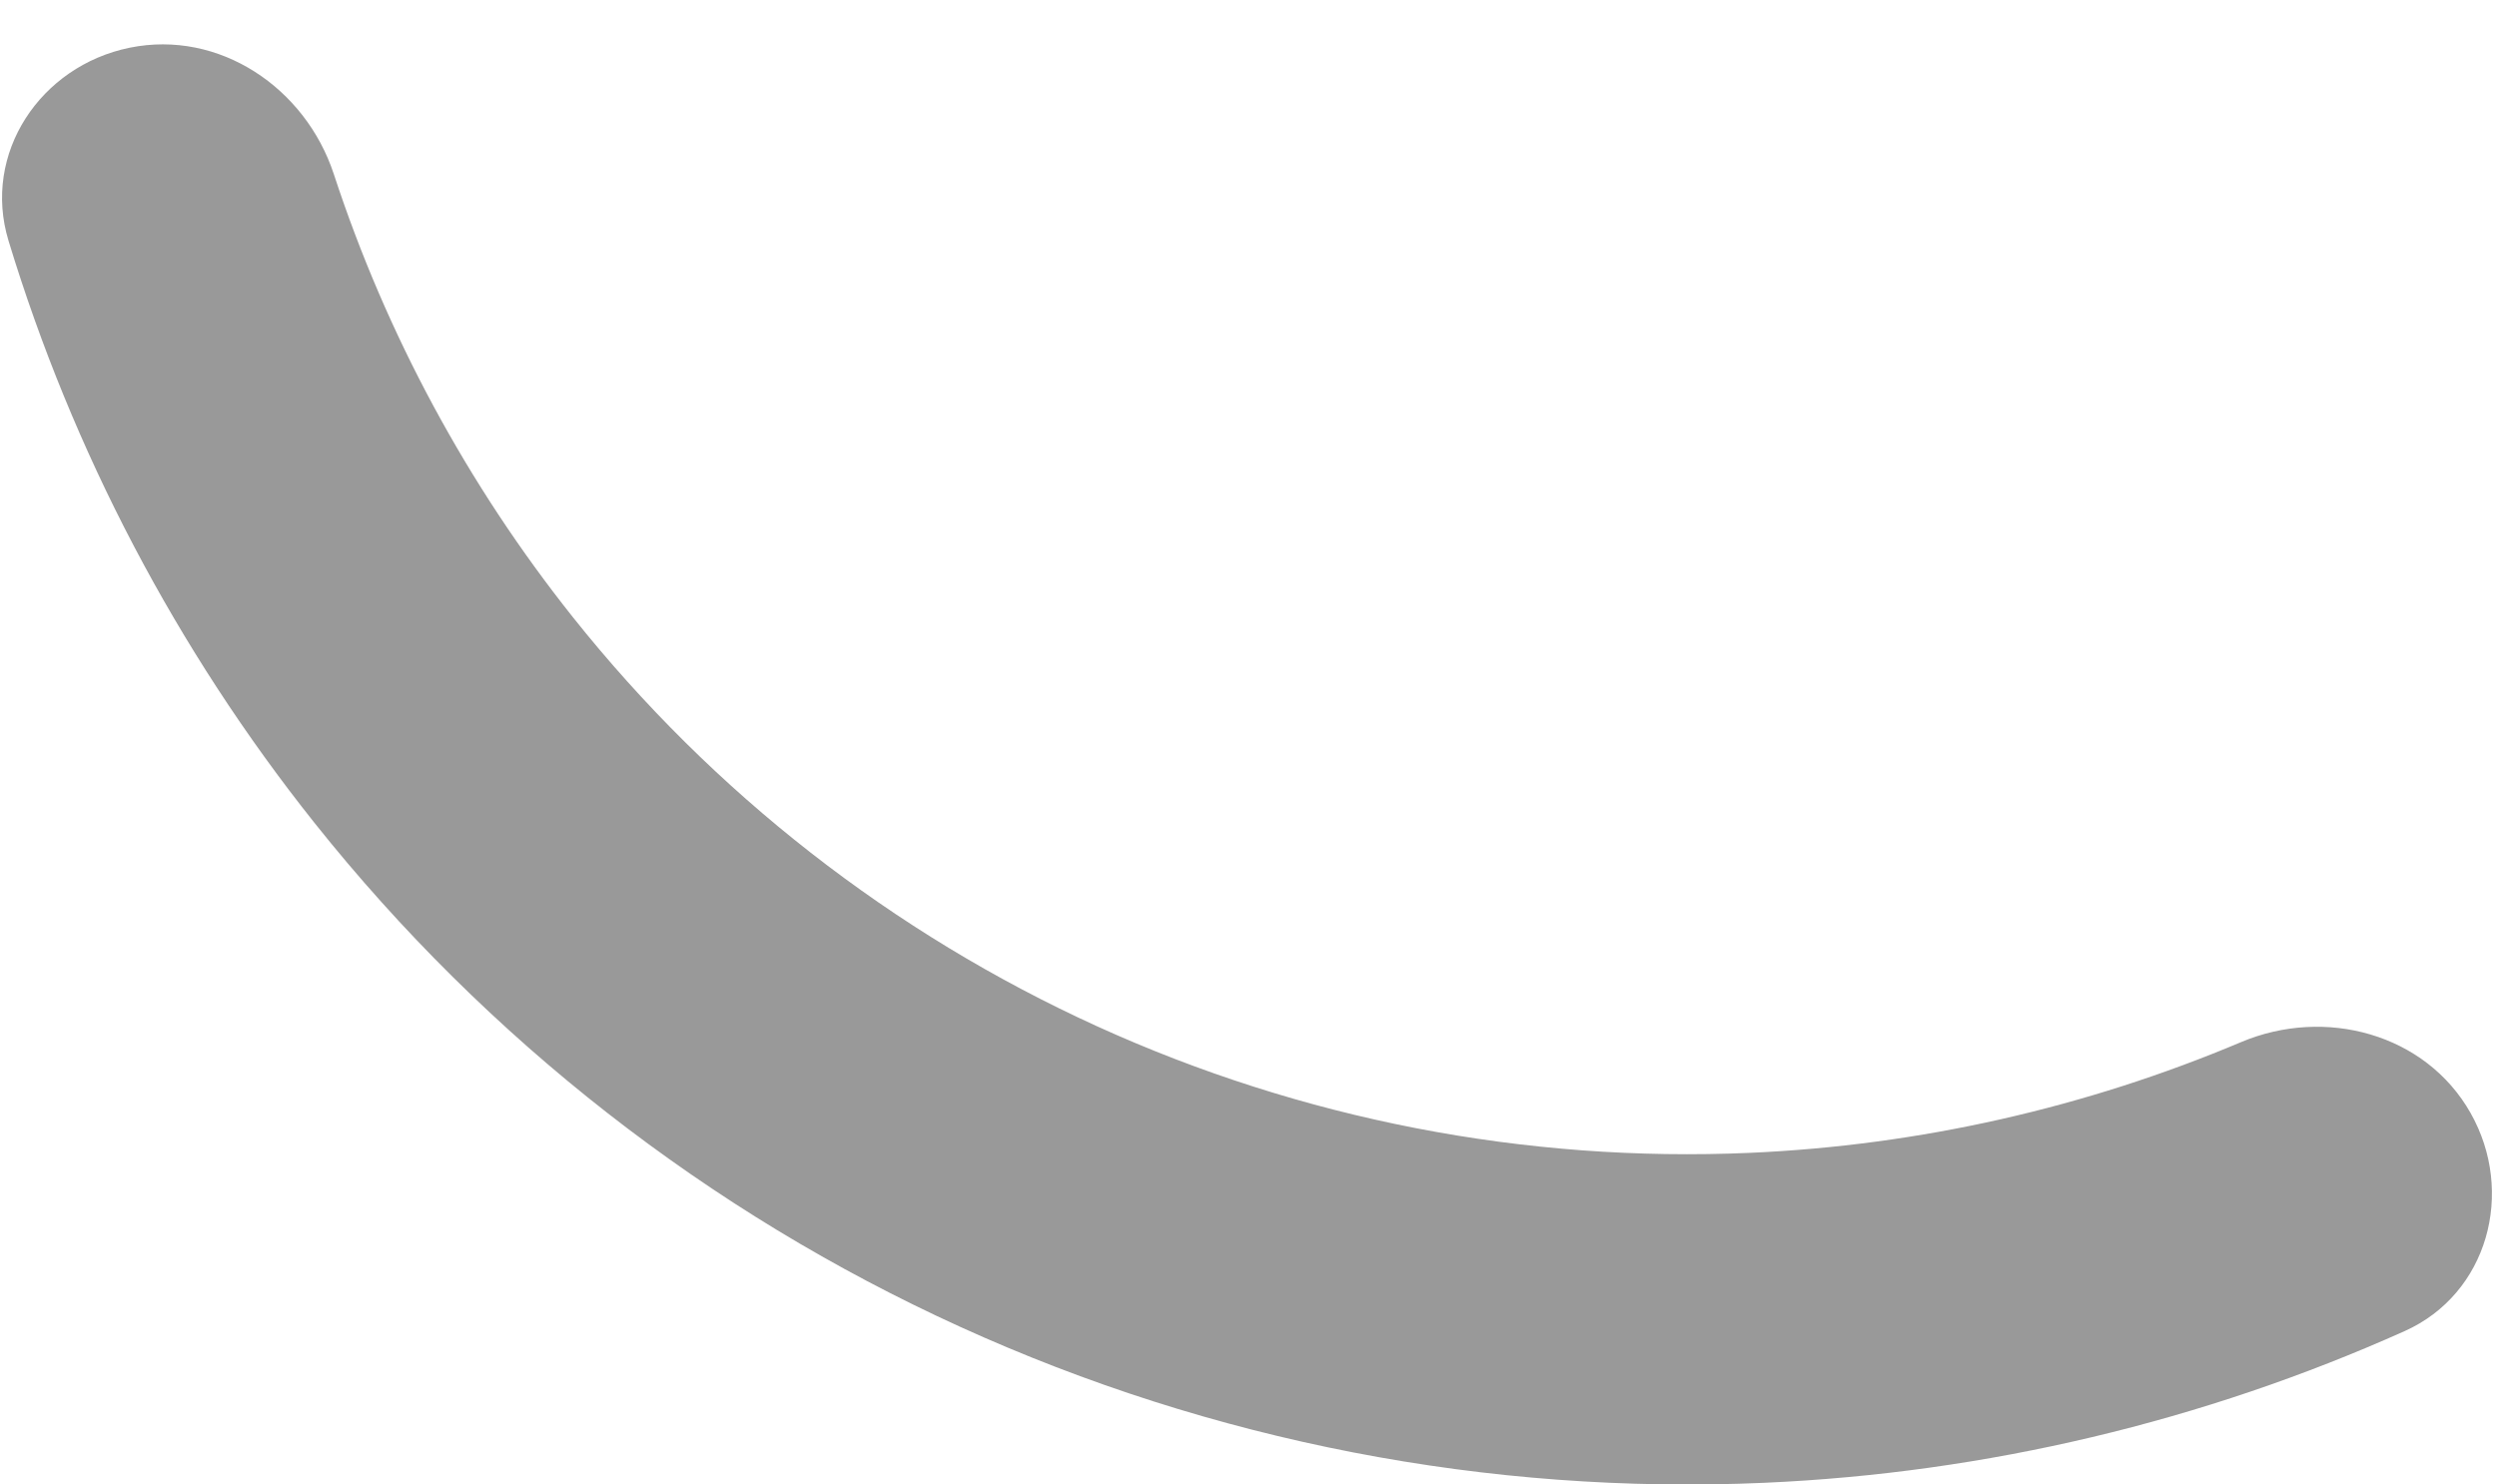 <svg width="37" height="22" viewBox="0 0 37 22" fill="none" xmlns="http://www.w3.org/2000/svg">
<path d="M36.608 16.494C37.274 17.67 36.864 19.175 35.631 19.727C32.646 21.064 29.429 21.83 26.147 21.975C22.048 22.156 17.964 21.364 14.229 19.664C10.495 17.965 7.216 15.405 4.66 12.195C2.614 9.625 1.078 6.696 0.126 3.567C-0.268 2.274 0.598 0.977 1.922 0.707C3.247 0.437 4.525 1.298 4.947 2.582C5.726 4.957 6.924 7.181 8.489 9.147C10.564 11.752 13.226 13.83 16.257 15.21C19.288 16.589 22.604 17.232 25.931 17.085C28.441 16.974 30.905 16.416 33.208 15.444C34.453 14.919 35.942 15.318 36.608 16.494Z" fill="#999999"/>
</svg>
